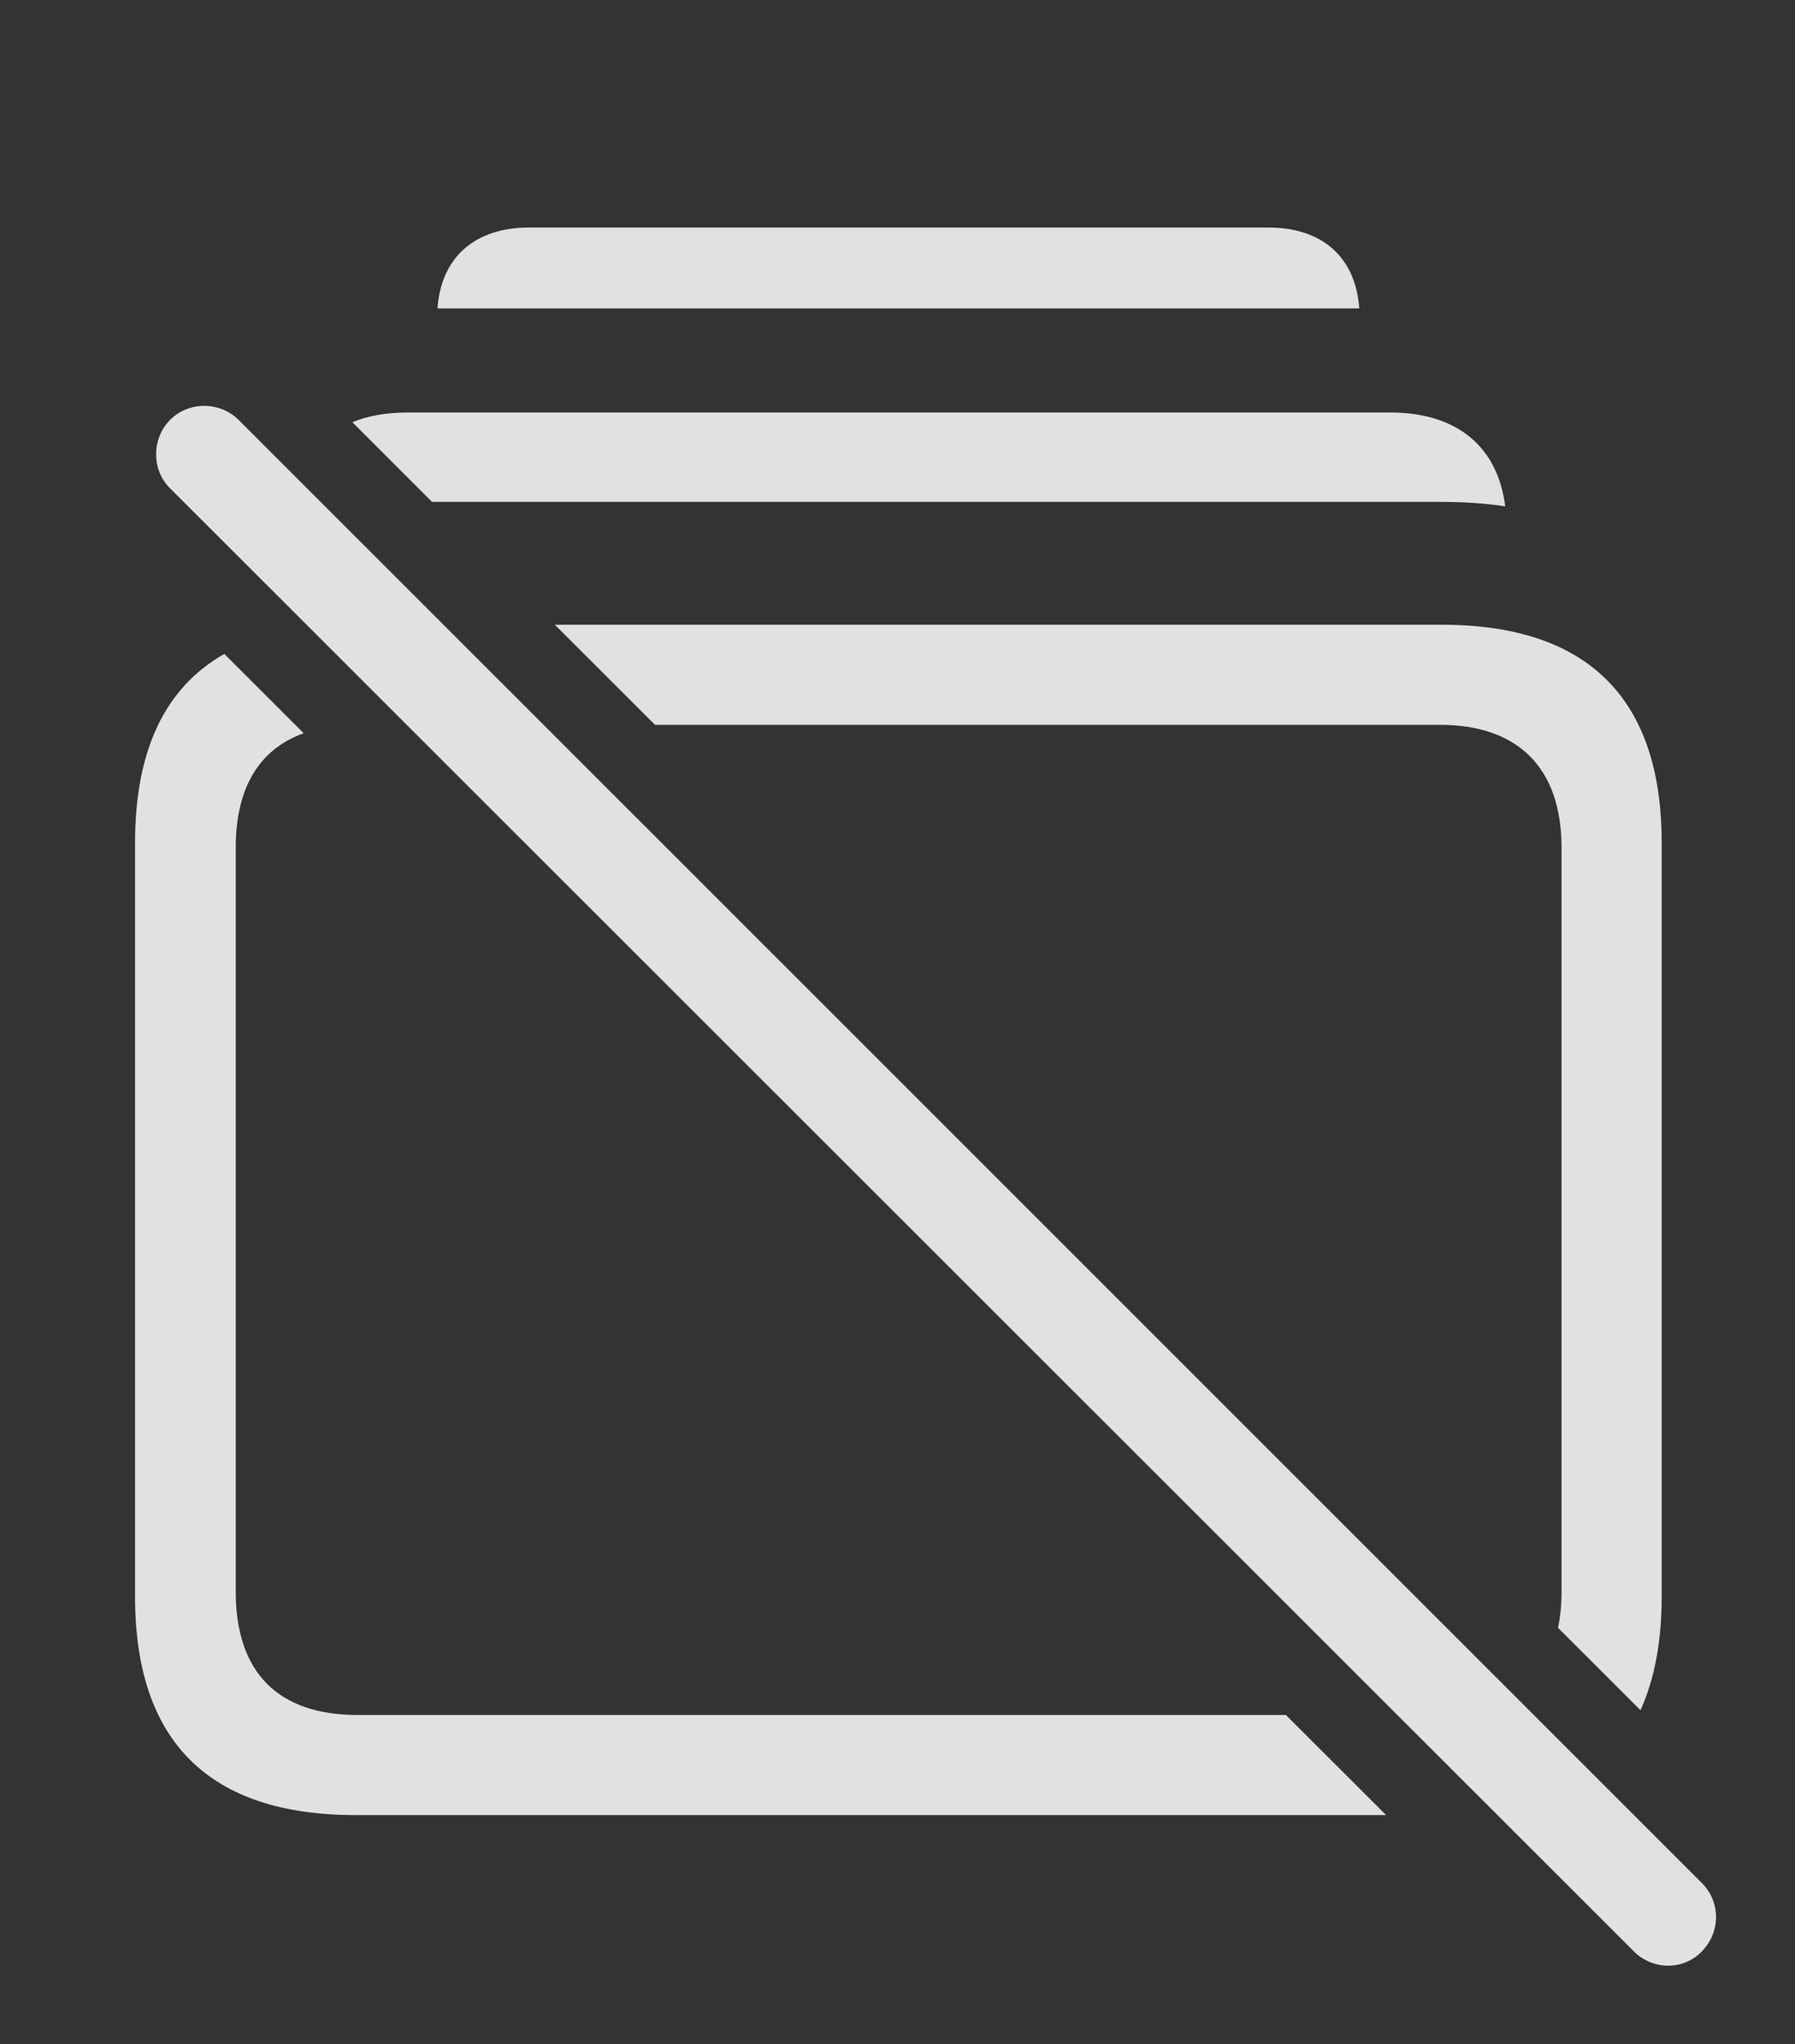 <?xml version="1.0" encoding="UTF-8"?>
<!--Generator: Apple Native CoreSVG 341-->
<!DOCTYPE svg
PUBLIC "-//W3C//DTD SVG 1.1//EN"
       "http://www.w3.org/Graphics/SVG/1.1/DTD/svg11.dtd">
<svg version="1.1" xmlns="http://www.w3.org/2000/svg" xmlns:xlink="http://www.w3.org/1999/xlink" viewBox="0 0 30.991 35.286">
 <rect x="0" y="0" width="30.991" height="35.286" fill="#333333" stroke="none"/>
 <g>
  <rect height="35.286" opacity="0" width="30.991" x="0" y="0"/>
  <path d="M23.468 5.323L7.553 5.323C7.616 4.439 8.2 3.927 9.138 3.927L21.892 3.927C22.831 3.927 23.405 4.439 23.468 5.323Z" fill="white" fill-opacity="0.85"/>
  <path d="M25.988 8.74C25.641 8.687 25.273 8.663 24.89 8.663L7.459 8.663L6.083 7.287C6.353 7.177 6.67 7.12 7.029 7.12L24.002 7.12C25.149 7.12 25.857 7.702 25.988 8.74Z" fill="white" fill-opacity="0.85"/>
  <path d="M5.243 12.656C4.478 12.93 4.07 13.595 4.07 14.63L4.07 27.472C4.07 28.878 4.812 29.601 6.169 29.601L22.201 29.601L23.931 31.329L6.14 31.329C3.611 31.329 2.332 30.06 2.332 27.56L2.332 14.542C2.332 12.955 2.847 11.868 3.873 11.287ZM28.689 14.542L28.689 27.56C28.689 28.329 28.567 28.983 28.323 29.519L26.899 28.096C26.941 27.907 26.96 27.698 26.96 27.472L26.96 14.63C26.96 13.234 26.189 12.511 24.861 12.511L11.309 12.511L9.579 10.783L24.89 10.783C27.41 10.783 28.689 12.052 28.689 14.542Z" fill="white" fill-opacity="0.85"/>
  <path d="M28.21 33.683C28.533 34.005 29.06 34.015 29.382 33.683C29.705 33.351 29.714 32.833 29.382 32.501L4.119 7.247C3.806 6.935 3.269 6.915 2.937 7.247C2.615 7.57 2.615 8.116 2.937 8.429Z" fill="white" fill-opacity="0.85"/>
 </g>
</svg>

